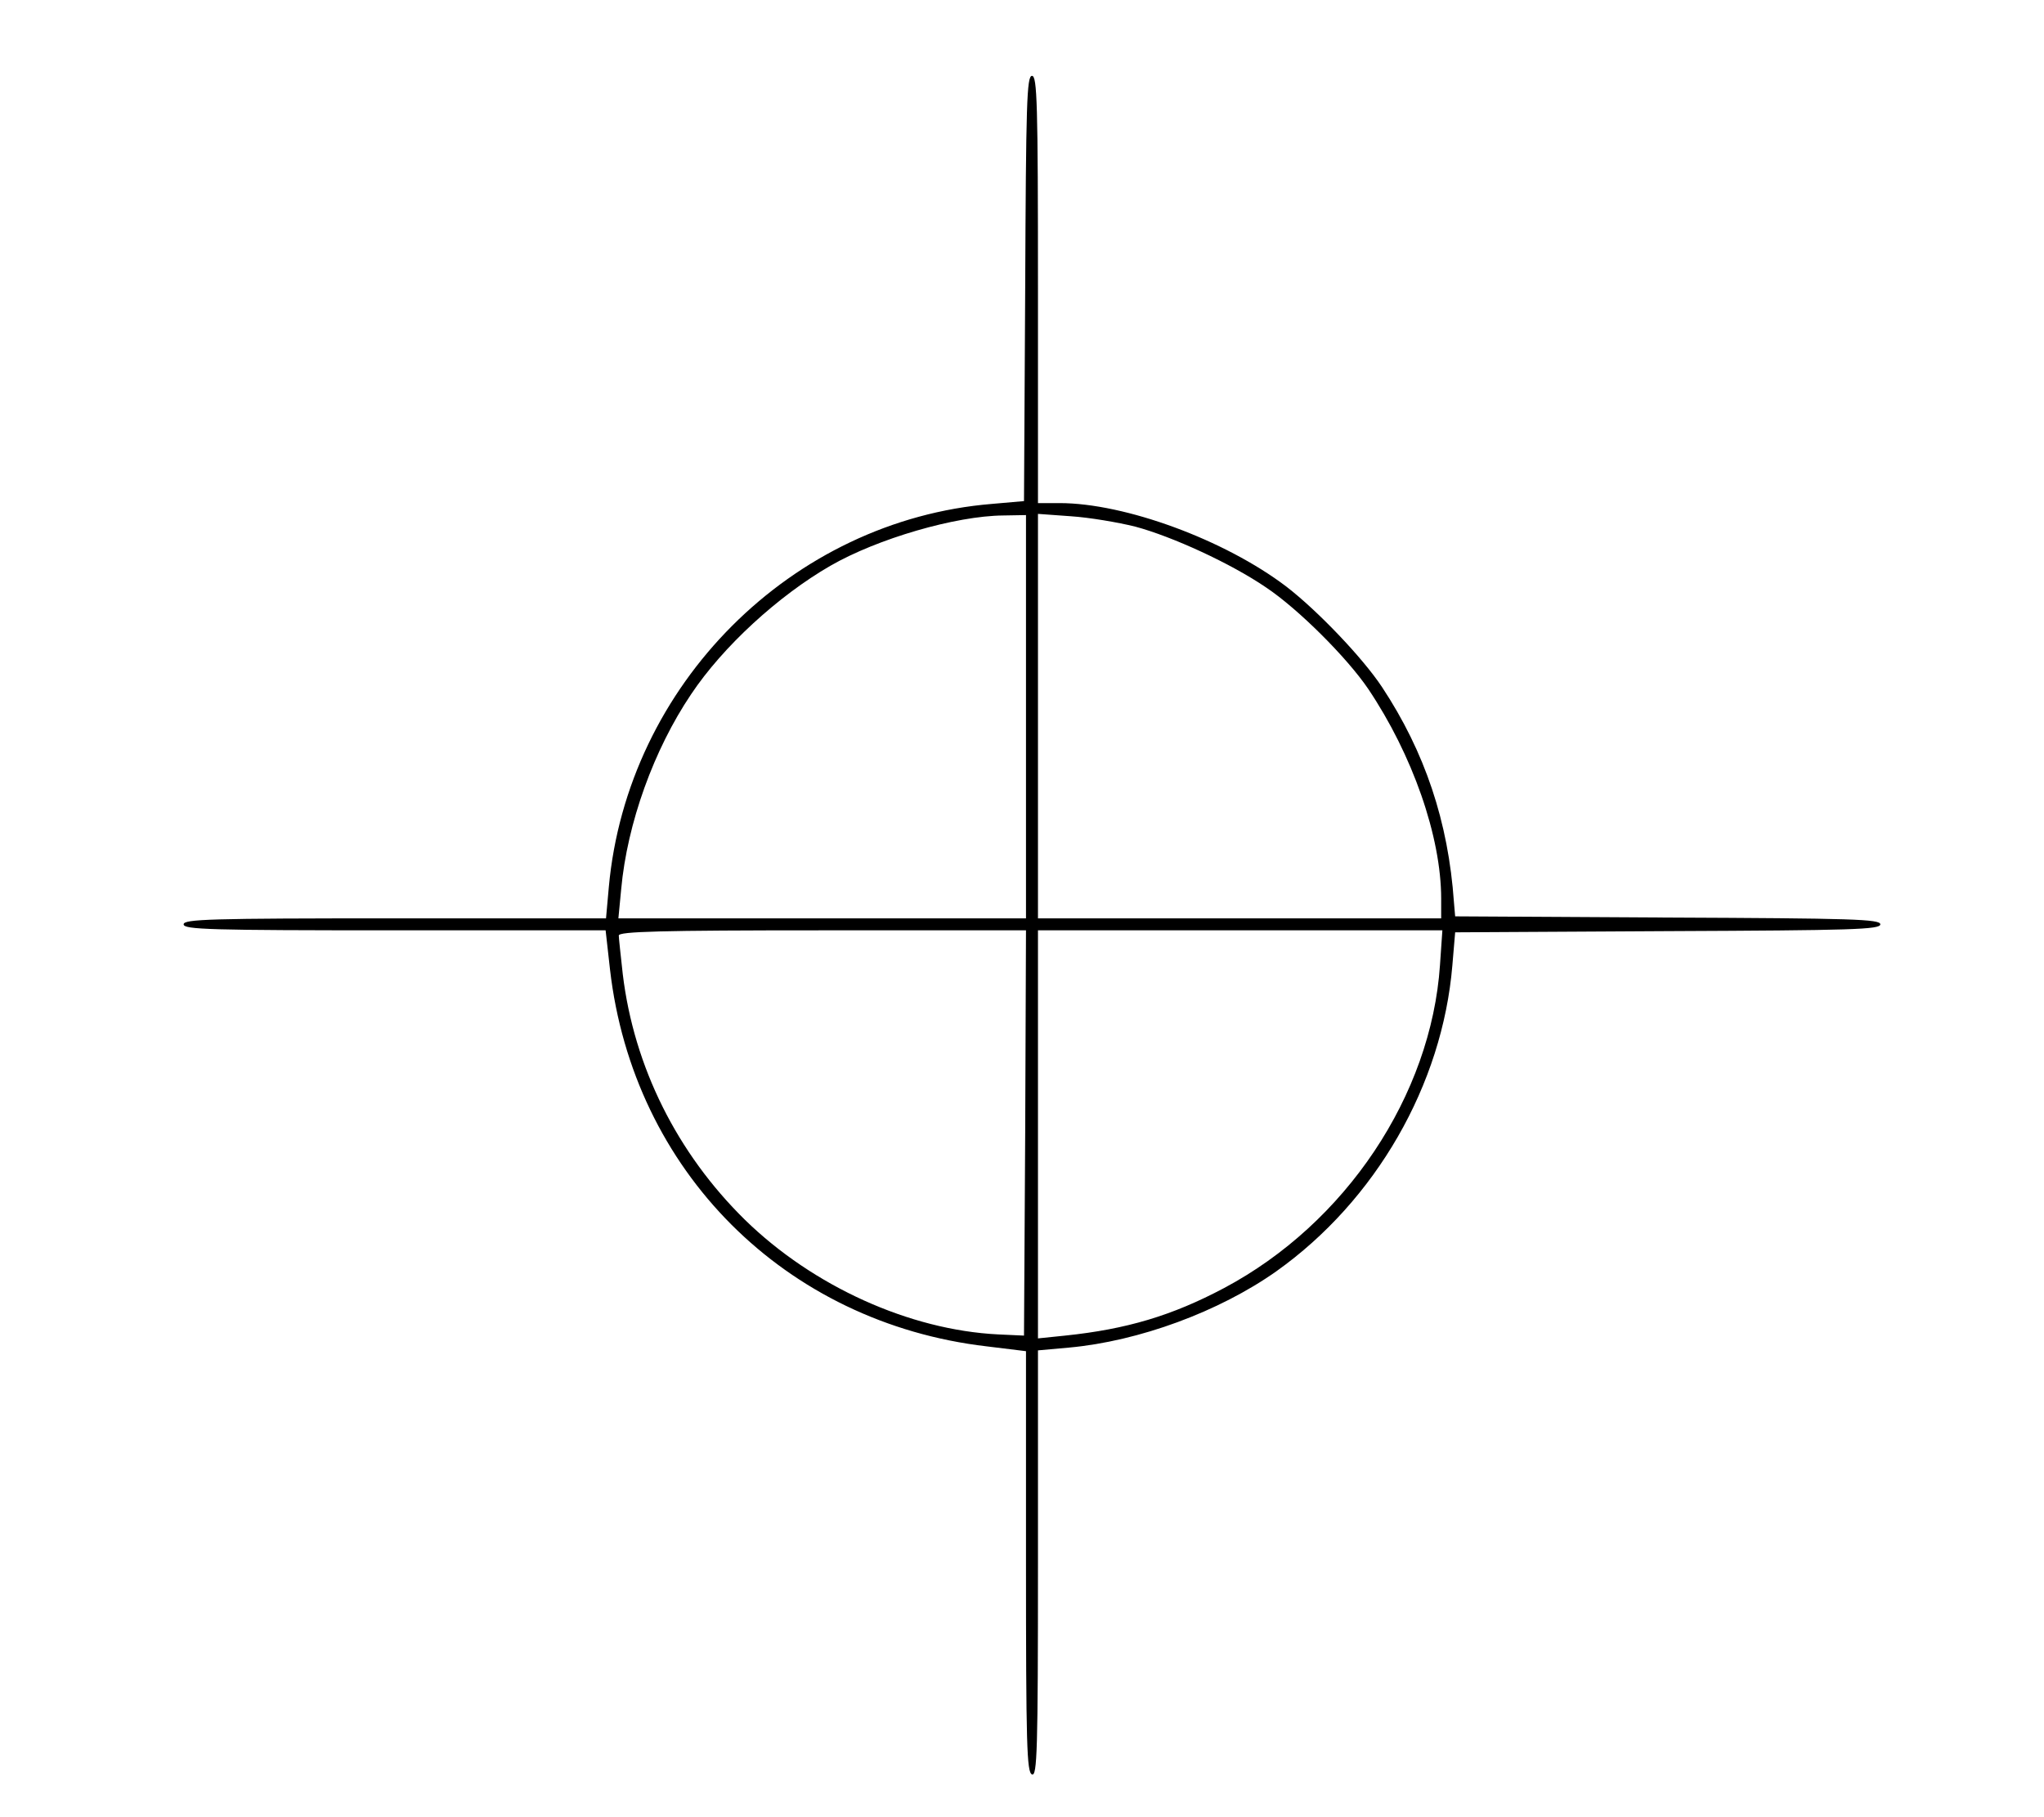 <?xml version="1.0" standalone="no"?>
<!DOCTYPE svg PUBLIC "-//W3C//DTD SVG 20010904//EN"
 "http://www.w3.org/TR/2001/REC-SVG-20010904/DTD/svg10.dtd">
<svg version="1.0" xmlns="http://www.w3.org/2000/svg"
 width="512pt" height="455pt" viewBox="0 0 512 455"
 preserveAspectRatio="xMidYMid meet">
<g transform="translate(0,455) scale(0.1,-0.1)"
fill="#000000" stroke="none">
<path d="M2568 3828 l-3 -533 -80 -7 c-502 -41 -914 -453 -960 -960 l-7 -78
-529 0 c-464 0 -529 -2 -529 -15 0 -13 65 -15 529 -15 l528 0 11 -98 c58 -504
438 -885 944 -944 l98 -12 0 -527 c0 -459 2 -528 15 -533 13 -5 15 58 15 528
l0 534 78 7 c175 16 376 90 519 191 249 177 416 467 441 766 l7 83 533 3 c462
2 532 4 532 17 0 13 -70 15 -532 17 l-533 3 -3 35 c-14 202 -73 377 -180 539
-49 74 -162 192 -240 252 -154 117 -404 209 -568 209 l-54 0 0 535 c0 467 -2
535 -15 535 -13 0 -15 -68 -17 -532z m2 -1073 l0 -505 -511 0 -510 0 7 73 c15
165 82 350 175 488 80 120 219 247 349 322 118 68 314 125 433 126 l57 1 0
-505z m274 476 c93 -25 239 -92 327 -152 81 -54 203 -176 256 -254 111 -165
183 -370 183 -526 l0 -49 -505 0 -505 0 0 506 0 507 83 -6 c45 -3 117 -15 161
-26z m-276 -1518 l-3 -508 -65 3 c-221 11 -463 120 -634 287 -170 167 -278
383 -306 615 -5 46 -10 90 -10 97 0 10 103 13 510 13 l510 0 -2 -507z m1039
420 c-22 -326 -236 -647 -541 -809 -130 -69 -244 -103 -398 -119 l-68 -7 0
511 0 511 506 0 507 0 -6 -87z"/>
</g>
</svg>

